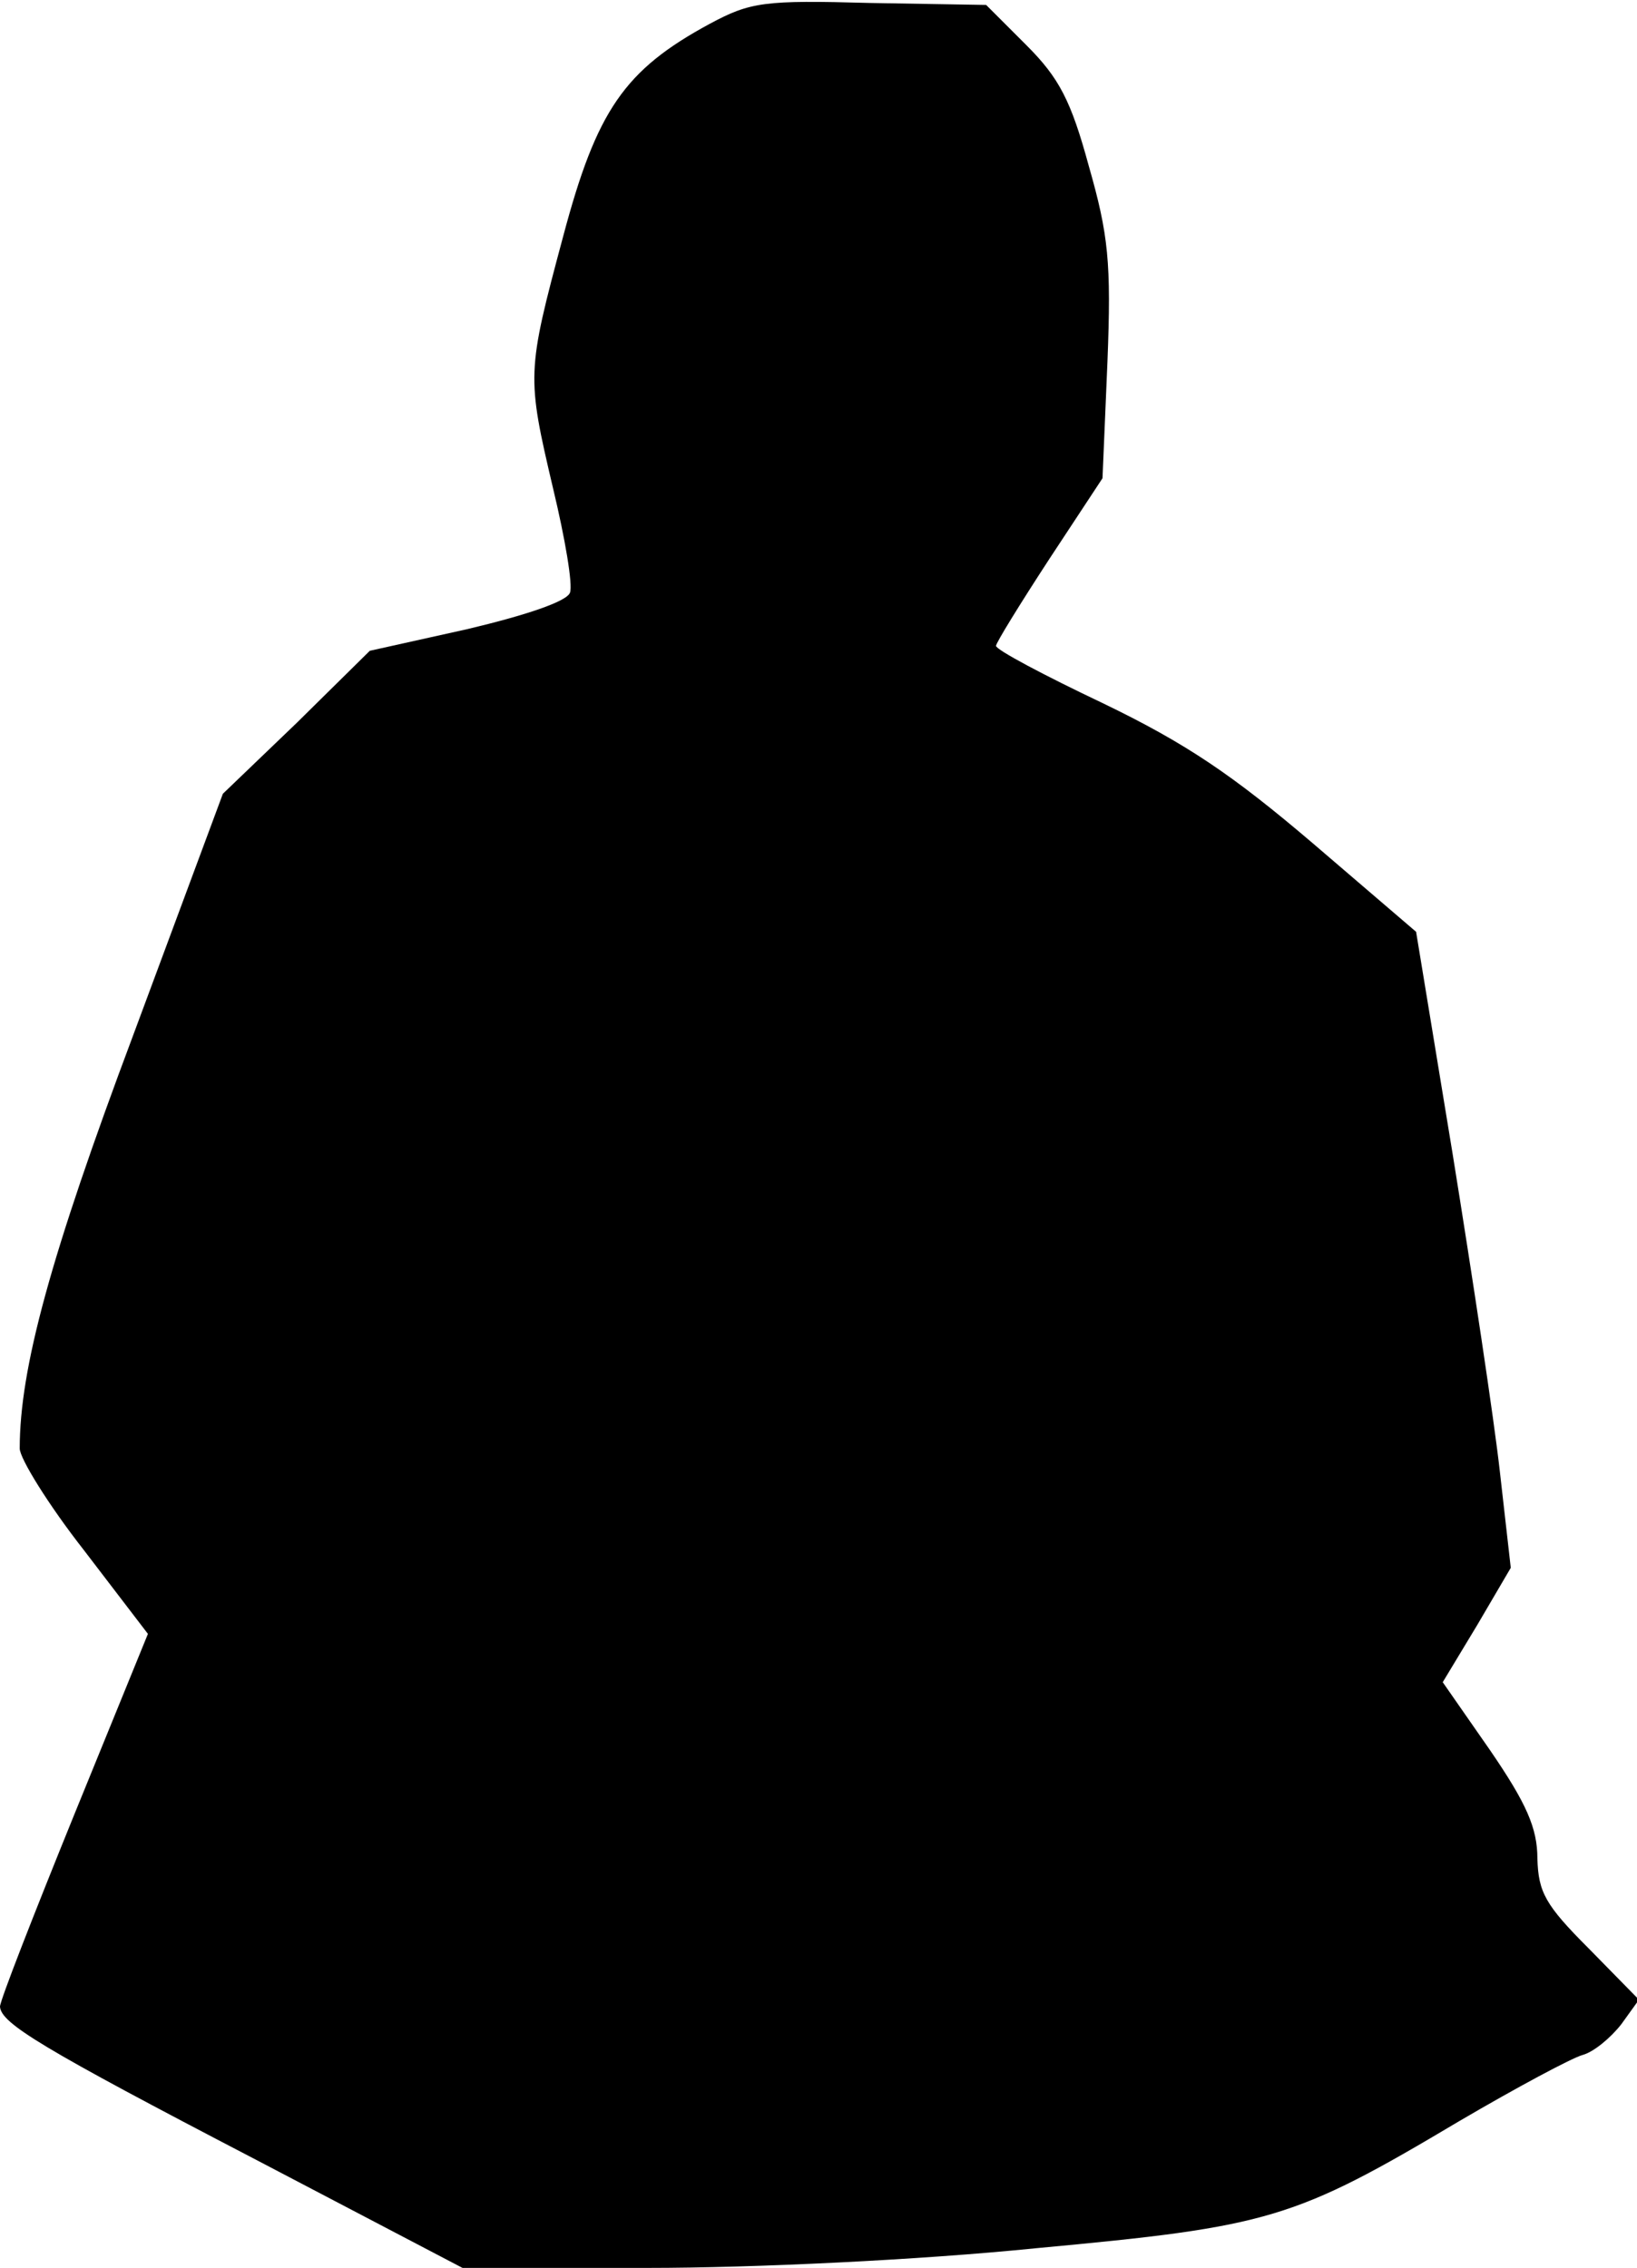 <?xml version="1.0" standalone="no"?>
<!DOCTYPE svg PUBLIC "-//W3C//DTD SVG 20010904//EN"
 "http://www.w3.org/TR/2001/REC-SVG-20010904/DTD/svg10.dtd">
<svg version="1.0" xmlns="http://www.w3.org/2000/svg"
 width="166pt" height="230pt" viewBox="0 0 166 230"
 preserveAspectRatio="xMidYMid meet">
<g transform="translate(0,230) scale(0.1,-0.1)"
fill="#000000" stroke="none">
<path fill="#000000" stroke="none" d="M720 2276 c-87 -47 -115 -88 -149 -216
-37 -138 -37 -141 -10 -256 12 -50 20 -97 17 -105 -3 -9 -45 -23 -104 -37
l-99 -22 -74 -73 -75 -72 -91 -245 c-84 -224 -115 -338 -115 -419 0 -10 29
-57 65 -103 l65 -85 -75 -184 c-41 -101 -75 -188 -75 -194 1 -17 42 -42 259
-155 l210 -110 188 0 c108 0 276 8 394 20 237 22 261 29 429 129 58 34 114 64
125 67 11 3 28 17 39 31 l18 25 -51 52 c-44 44 -51 57 -52 91 0 31 -11 56 -48
110 l-48 69 35 58 34 58 -11 97 c-6 54 -28 199 -48 323 l-37 225 -105 90 c-81
69 -128 101 -213 142 -59 28 -108 54 -108 58 0 3 24 42 54 88 l54 82 5 118 c4
101 1 129 -19 199 -18 66 -30 89 -63 122 l-41 41 -118 2 c-107 3 -121 1 -162
-21z"/>
</g>
</svg>
